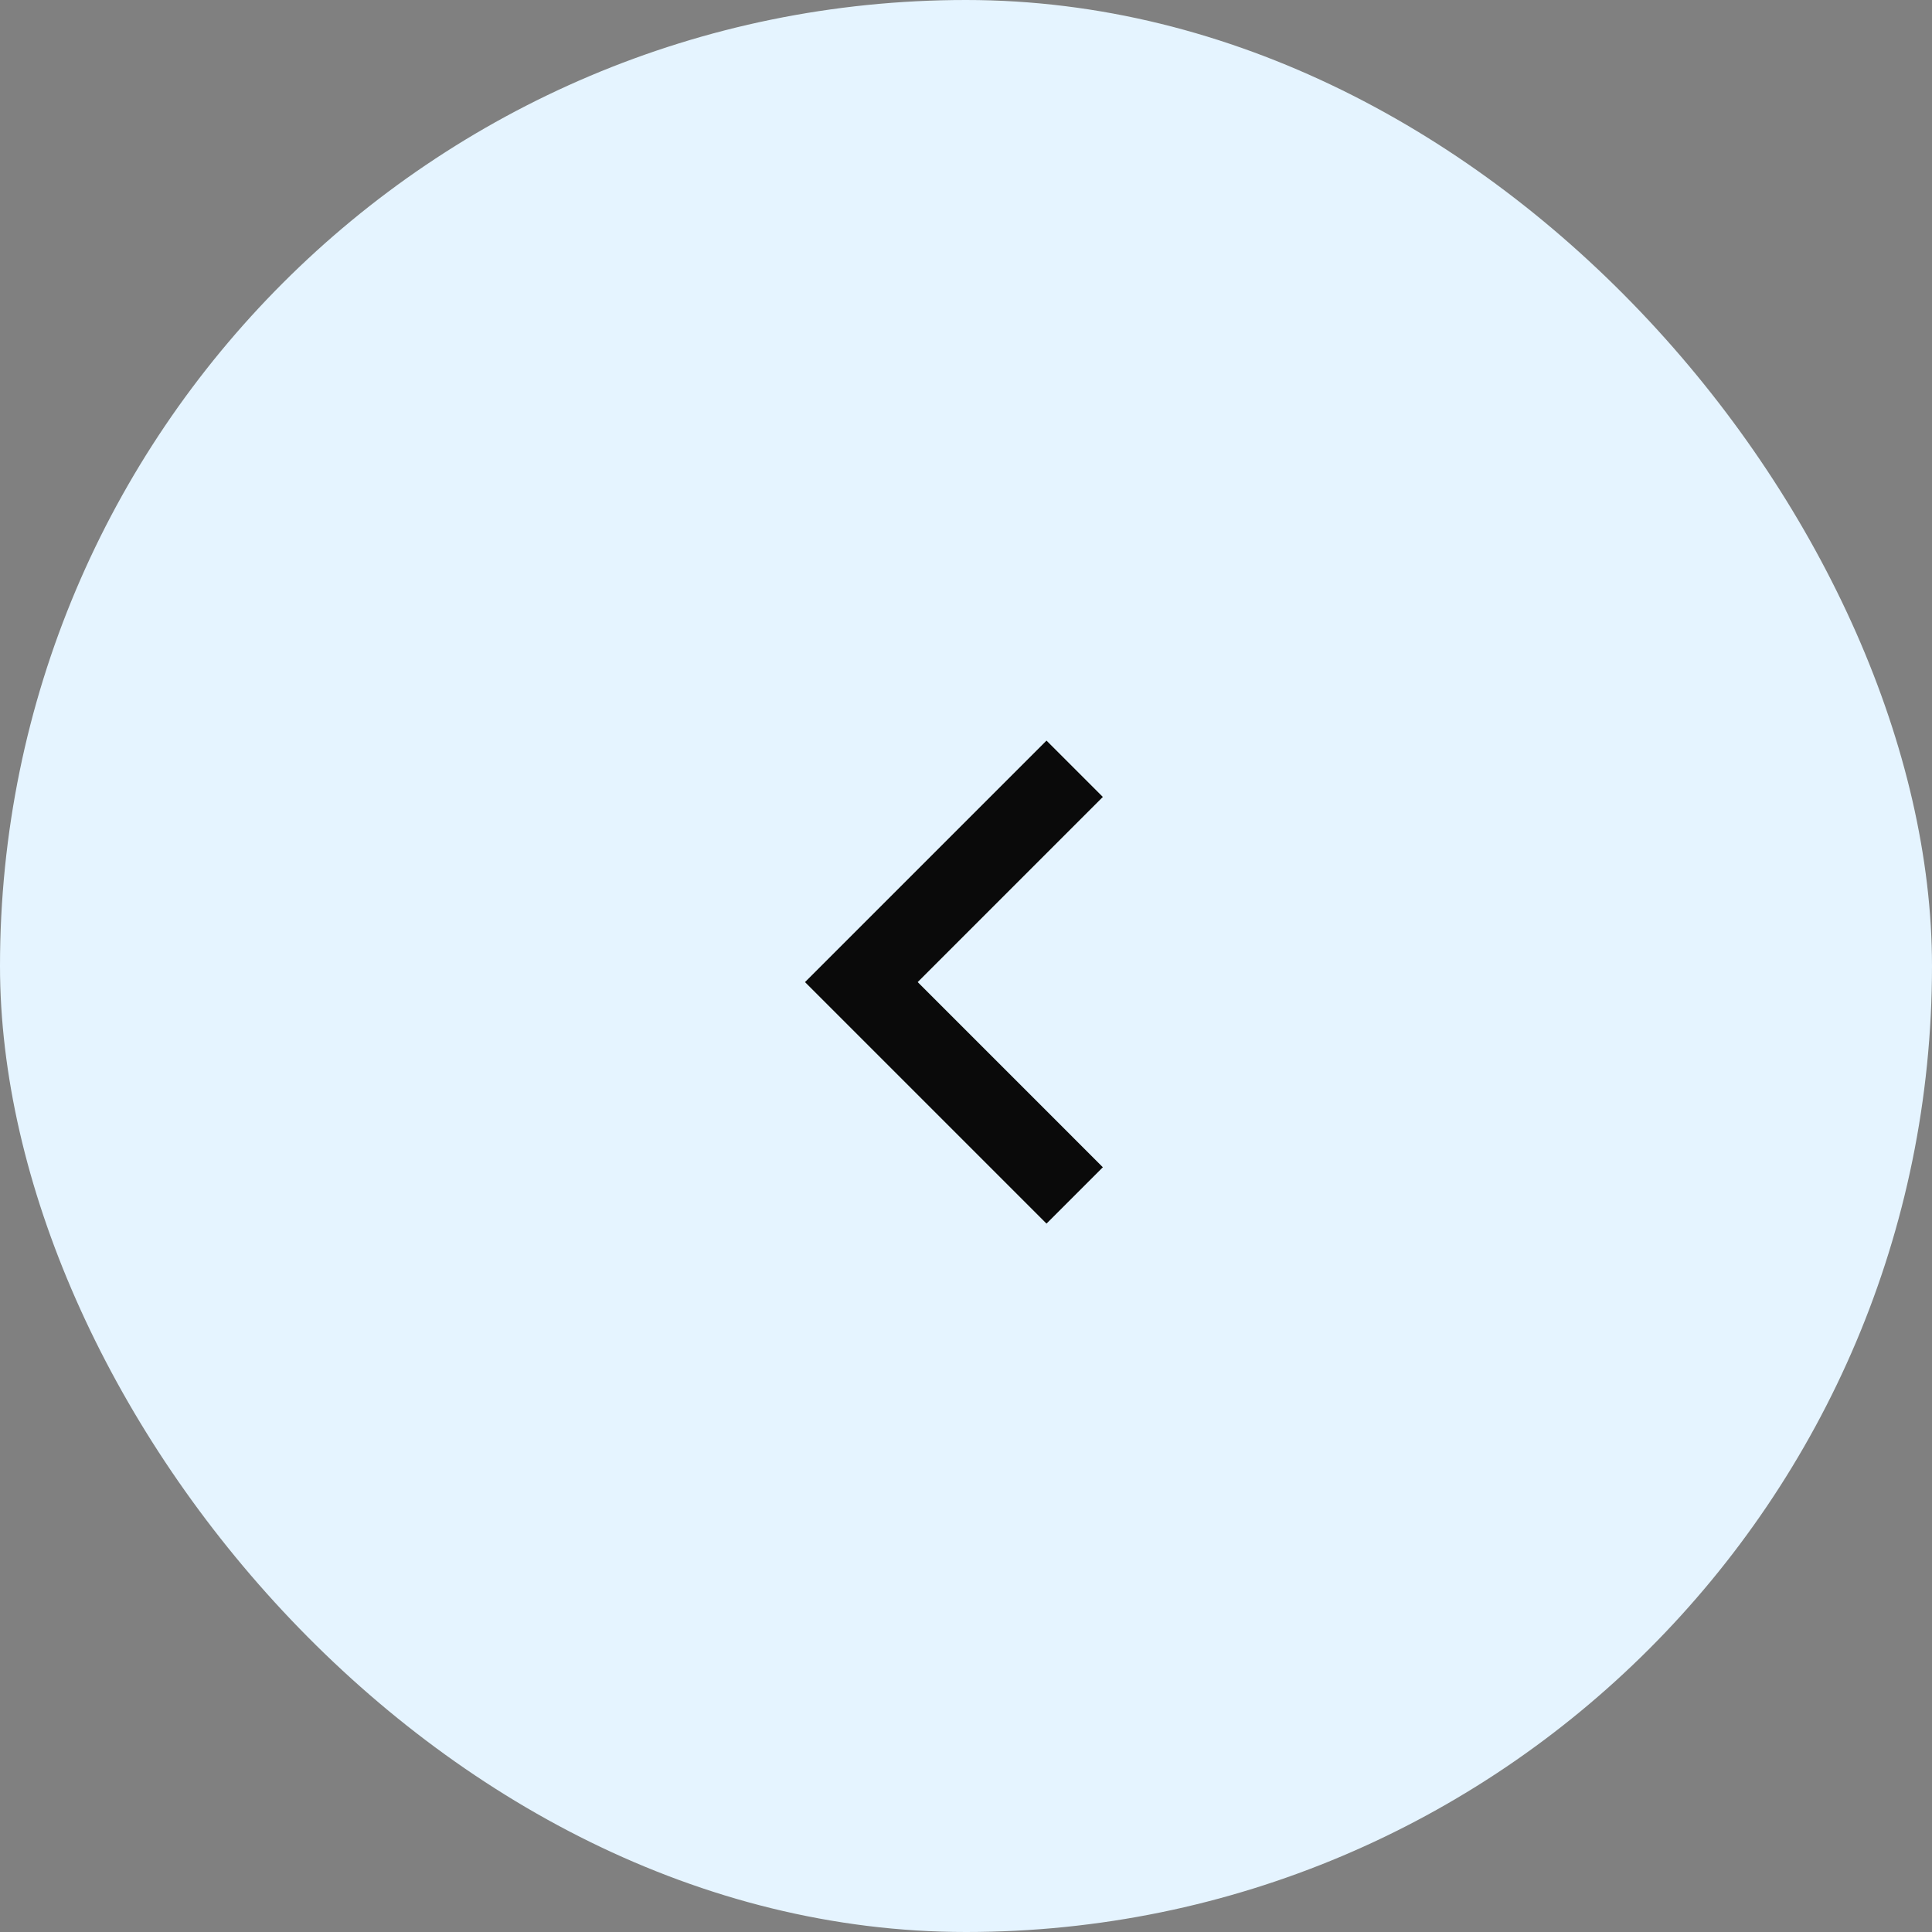 <svg width="48" height="48" viewBox="0 0 48 48" fill="none" xmlns="http://www.w3.org/2000/svg">
<rect x="0" y="0" width="48" height="48" fill="#808080" stroke="none"/>
<rect x="48" y="48" width="48" height="48" rx="24" transform="rotate(-180 48 48)" fill="#E5F4FF"/>
<path d="M26 30.4L20 24.4L26 18.4L27.4 19.8L22.8 24.4L27.4 29L26 30.4Z" fill="#0A0A0A"/>
</svg>
